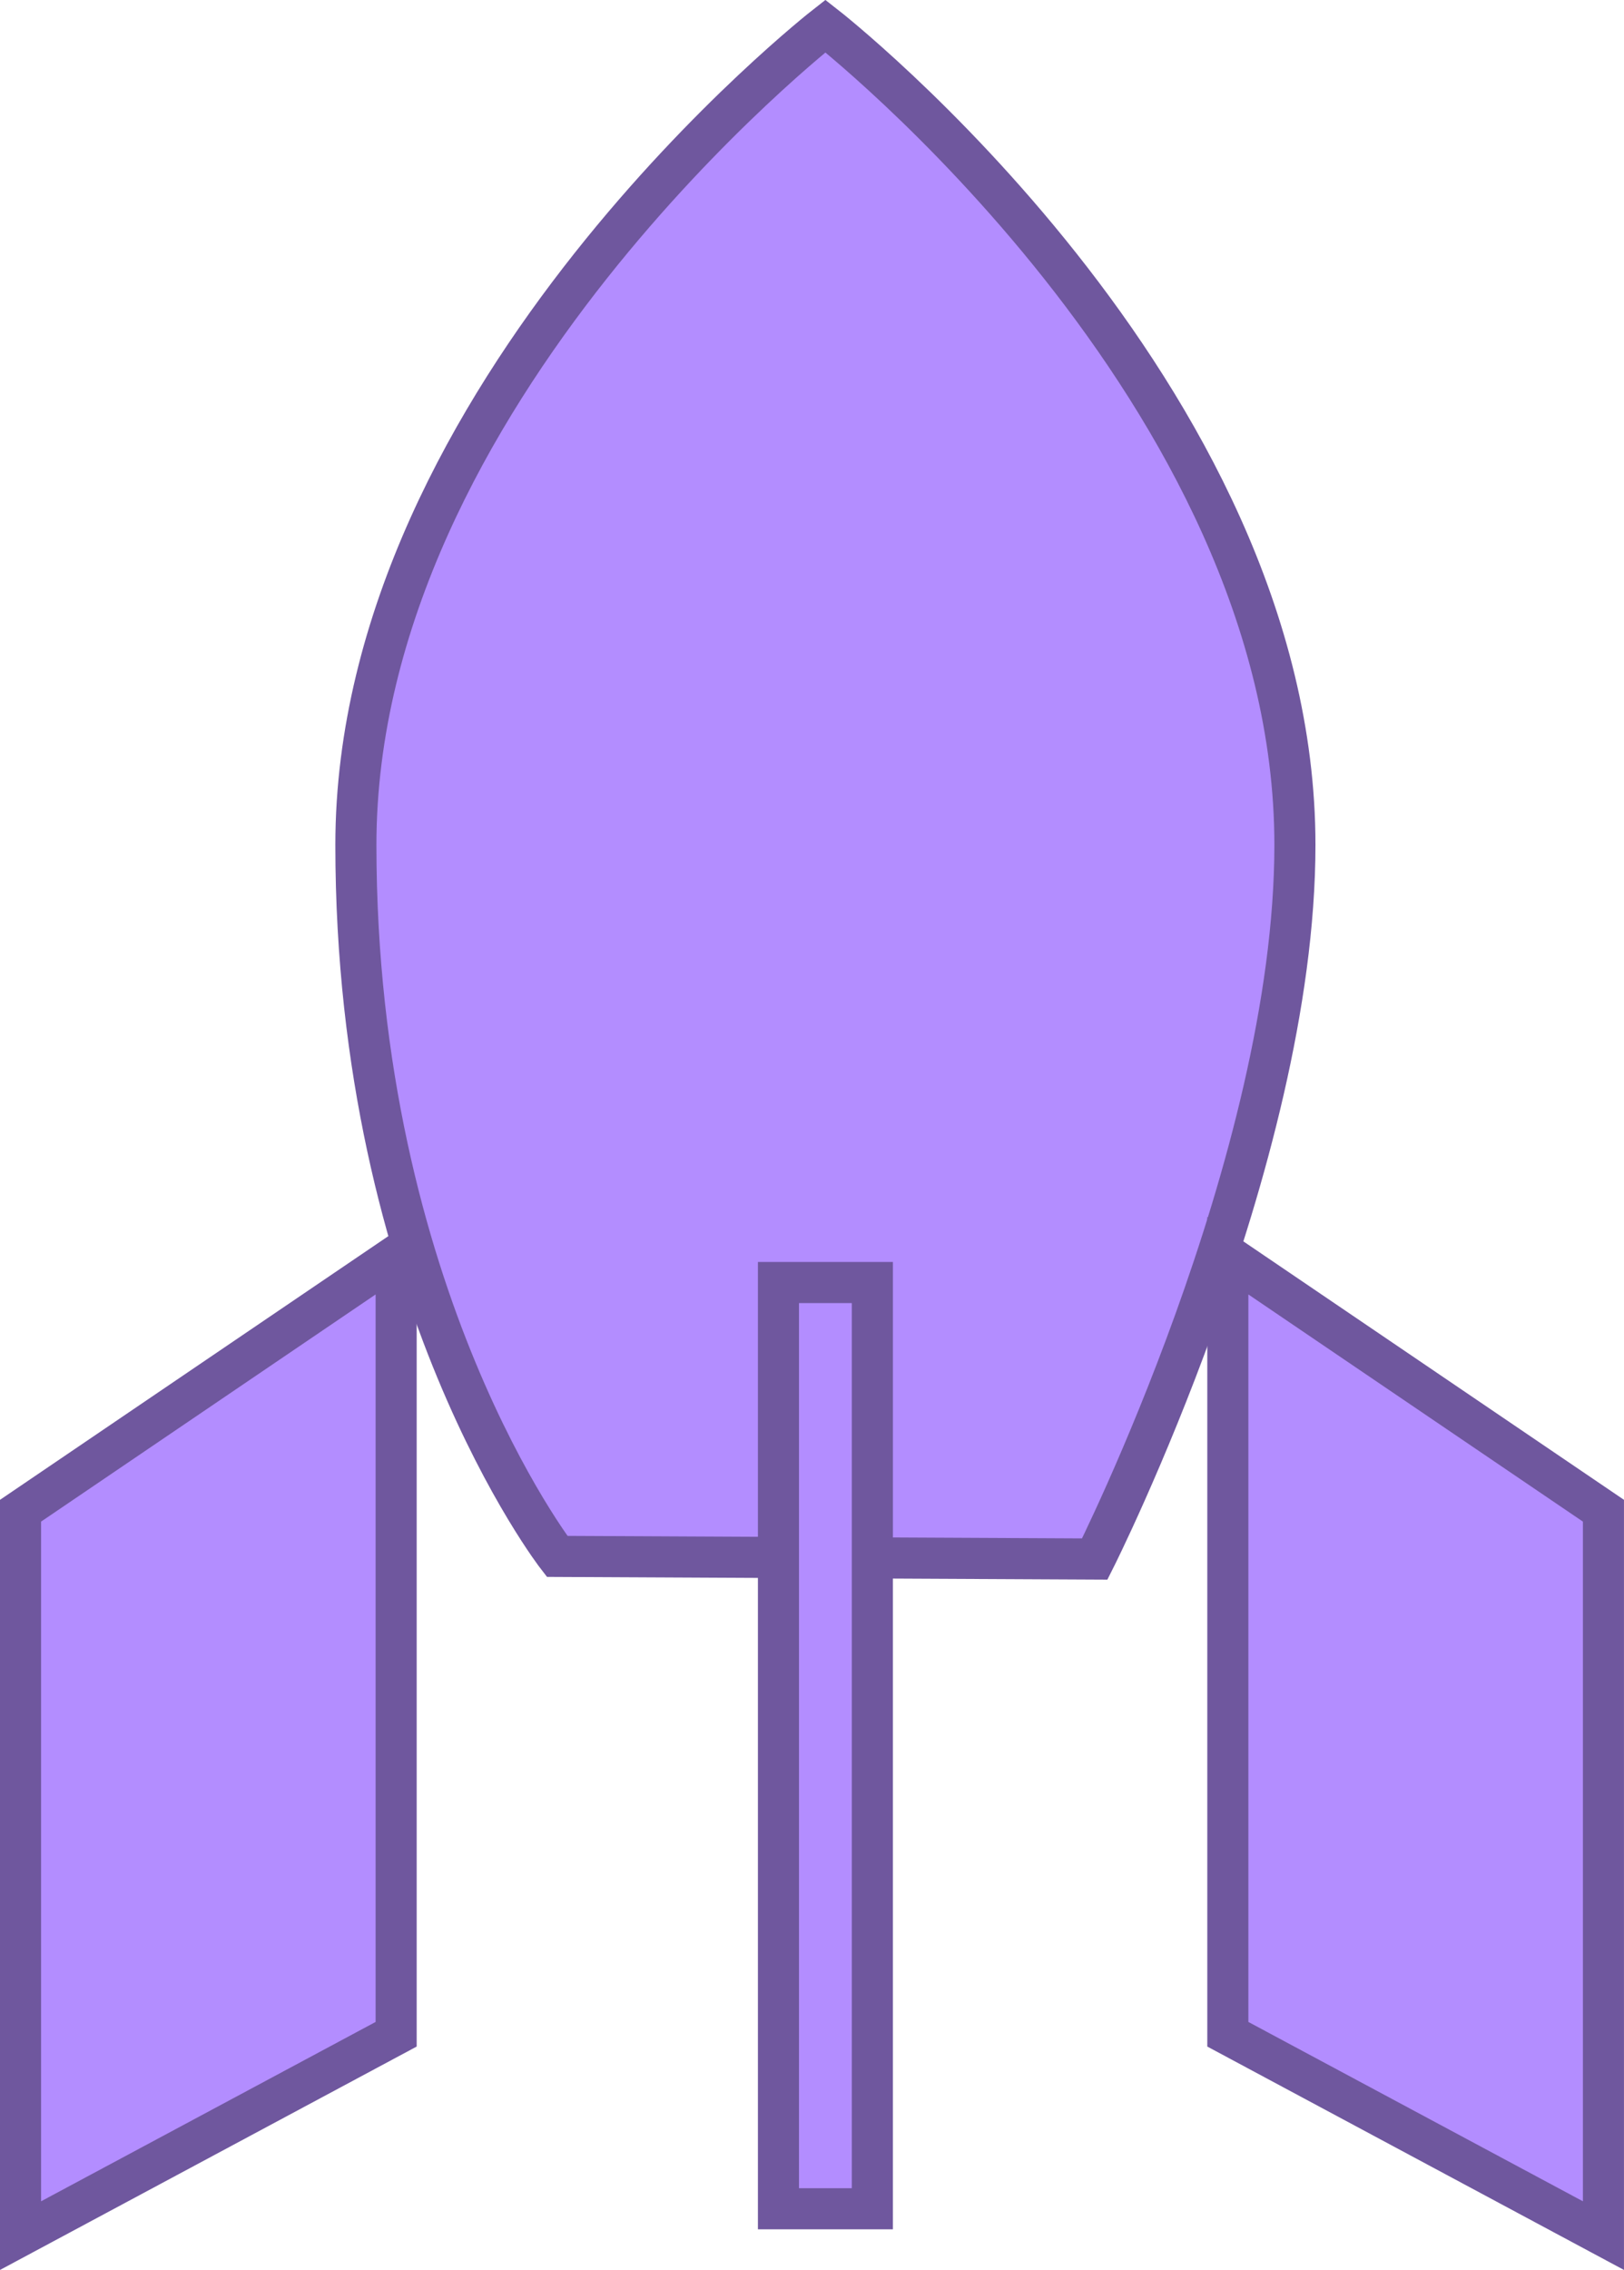 <svg version="1.1" xmlns="http://www.w3.org/2000/svg" xmlns:xlink="http://www.w3.org/1999/xlink" width="79.067" height="110.439" viewBox="0,0,79.067,110.439"><g transform="translate(-200.467,-124.982)"><g data-paper-data="{&quot;isPaintingLayer&quot;:true}" fill="#b38dff" fill-rule="nonzero" stroke="#6f579e" stroke-width="2" stroke-linecap="butt" stroke-linejoin="miter" stroke-miterlimit="10" stroke-dasharray="" stroke-dashoffset="0" style="mix-blend-mode: normal"><path d="M263.512,166.09c0,15.404 -9.745,34.742 -9.745,34.742l-26.176,-0.128c0,0 -9.797,-12.612 -9.797,-34.615c0,-22.003 22.859,-39.84 22.859,-39.84c0,0 22.859,17.837 22.859,39.84z"/><path d="M201.467,233.75v-35.268l18.287,-12.409v37.88z"/><path d="M260.246,223.953v-37.88l18.287,12.409v35.268z" data-paper-data="{&quot;index&quot;:null}"/><path d="M238.367,232.444v-45.064h4.572v45.064z"/></g></g></svg>